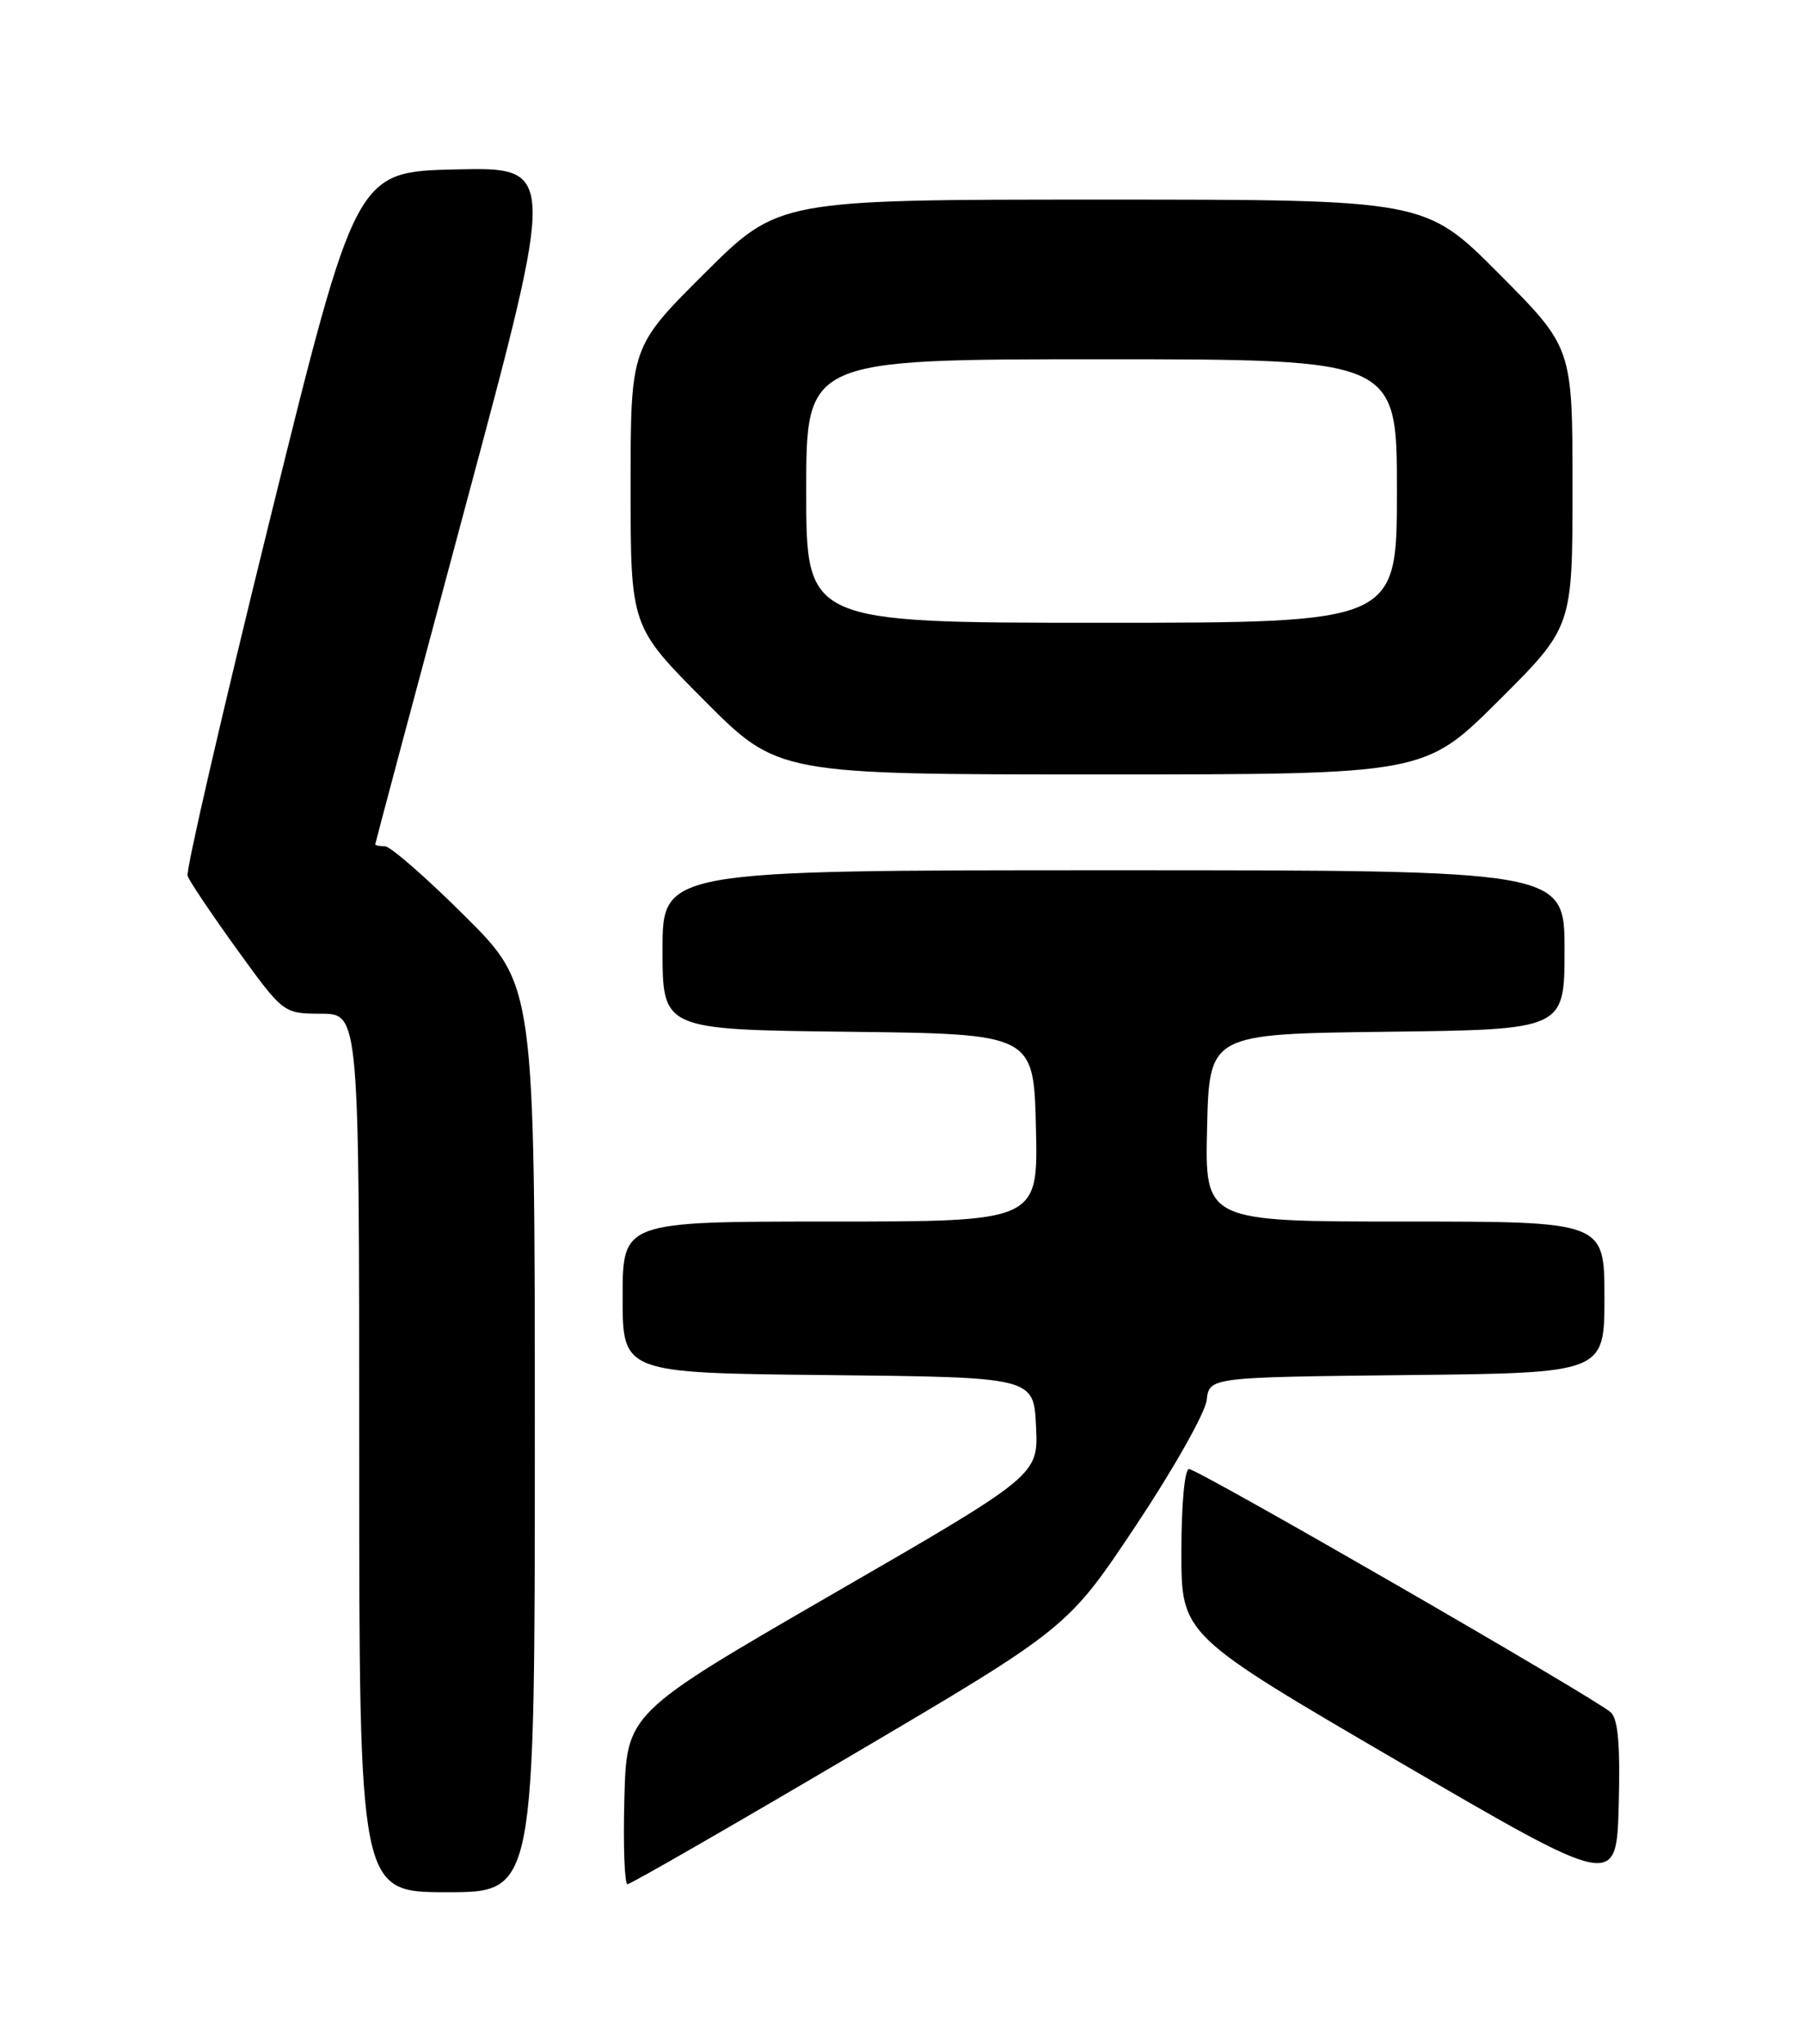<?xml version="1.0" encoding="UTF-8" standalone="no"?>
<!DOCTYPE svg PUBLIC "-//W3C//DTD SVG 1.1//EN" "http://www.w3.org/Graphics/SVG/1.1/DTD/svg11.dtd" >
<svg xmlns="http://www.w3.org/2000/svg" xmlns:xlink="http://www.w3.org/1999/xlink" version="1.1" viewBox="0 0 226 256">
 <g >
 <path fill="currentColor"
d=" M 67.00 180.23 C 67.00 123.46 67.00 123.46 58.23 114.73 C 53.41 109.93 48.91 106.00 48.23 106.00 C 47.55 106.00 47.00 105.89 47.01 105.75 C 47.01 105.61 52.12 86.47 58.36 63.22 C 69.71 20.94 69.71 20.94 57.14 21.22 C 44.58 21.50 44.58 21.50 33.83 65.00 C 27.92 88.92 23.27 109.04 23.50 109.70 C 23.72 110.36 26.51 114.51 29.70 118.93 C 35.50 126.95 35.50 126.95 40.25 126.97 C 45.00 127.00 45.00 127.00 45.00 182.00 C 45.00 237.00 45.00 237.00 56.00 237.00 C 67.00 237.00 67.00 237.00 67.00 180.23 Z  M 201.79 214.47 C 199.87 212.72 150.08 184.00 148.96 184.00 C 148.41 184.00 148.00 188.39 148.00 194.38 C 148.00 204.77 148.00 204.77 175.25 220.66 C 202.50 236.54 202.50 236.54 202.79 226.09 C 202.99 218.55 202.71 215.32 201.79 214.47 Z  M 106.52 219.95 C 133.75 203.91 133.75 203.91 142.30 191.08 C 147.00 184.02 150.99 176.95 151.17 175.37 C 151.50 172.50 151.50 172.50 176.25 172.23 C 201.00 171.97 201.00 171.97 201.00 162.48 C 201.00 153.00 201.00 153.00 175.97 153.00 C 150.94 153.00 150.94 153.00 151.22 141.25 C 151.50 129.50 151.50 129.50 173.75 129.23 C 196.00 128.96 196.00 128.96 196.00 118.98 C 196.00 109.00 196.00 109.00 139.50 109.00 C 83.00 109.00 83.00 109.00 83.00 118.98 C 83.00 128.96 83.00 128.96 106.25 129.23 C 129.50 129.50 129.50 129.50 129.78 141.25 C 130.06 153.00 130.06 153.00 104.03 153.00 C 78.00 153.00 78.00 153.00 78.00 162.48 C 78.00 171.97 78.00 171.97 103.75 172.23 C 129.50 172.50 129.50 172.50 129.79 178.64 C 130.09 184.77 130.09 184.77 104.29 199.67 C 78.50 214.58 78.50 214.58 78.22 225.29 C 78.06 231.18 78.24 236.00 78.61 236.00 C 78.98 236.00 91.54 228.78 106.52 219.95 Z  M 187.73 87.77 C 197.00 78.54 197.00 78.54 197.00 61.04 C 197.00 43.54 197.00 43.54 187.77 34.27 C 178.54 25.00 178.54 25.00 138.04 25.00 C 97.54 25.00 97.54 25.00 88.27 34.23 C 79.00 43.46 79.00 43.46 79.00 60.96 C 79.00 78.46 79.00 78.46 88.23 87.73 C 97.46 97.00 97.46 97.00 137.96 97.00 C 178.46 97.00 178.46 97.00 187.73 87.77 Z  M 101.00 61.50 C 101.00 45.00 101.00 45.00 138.00 45.00 C 175.00 45.00 175.00 45.00 175.00 61.50 C 175.00 78.00 175.00 78.00 138.00 78.00 C 101.00 78.00 101.00 78.00 101.00 61.50 Z "/>
</g>
</svg>